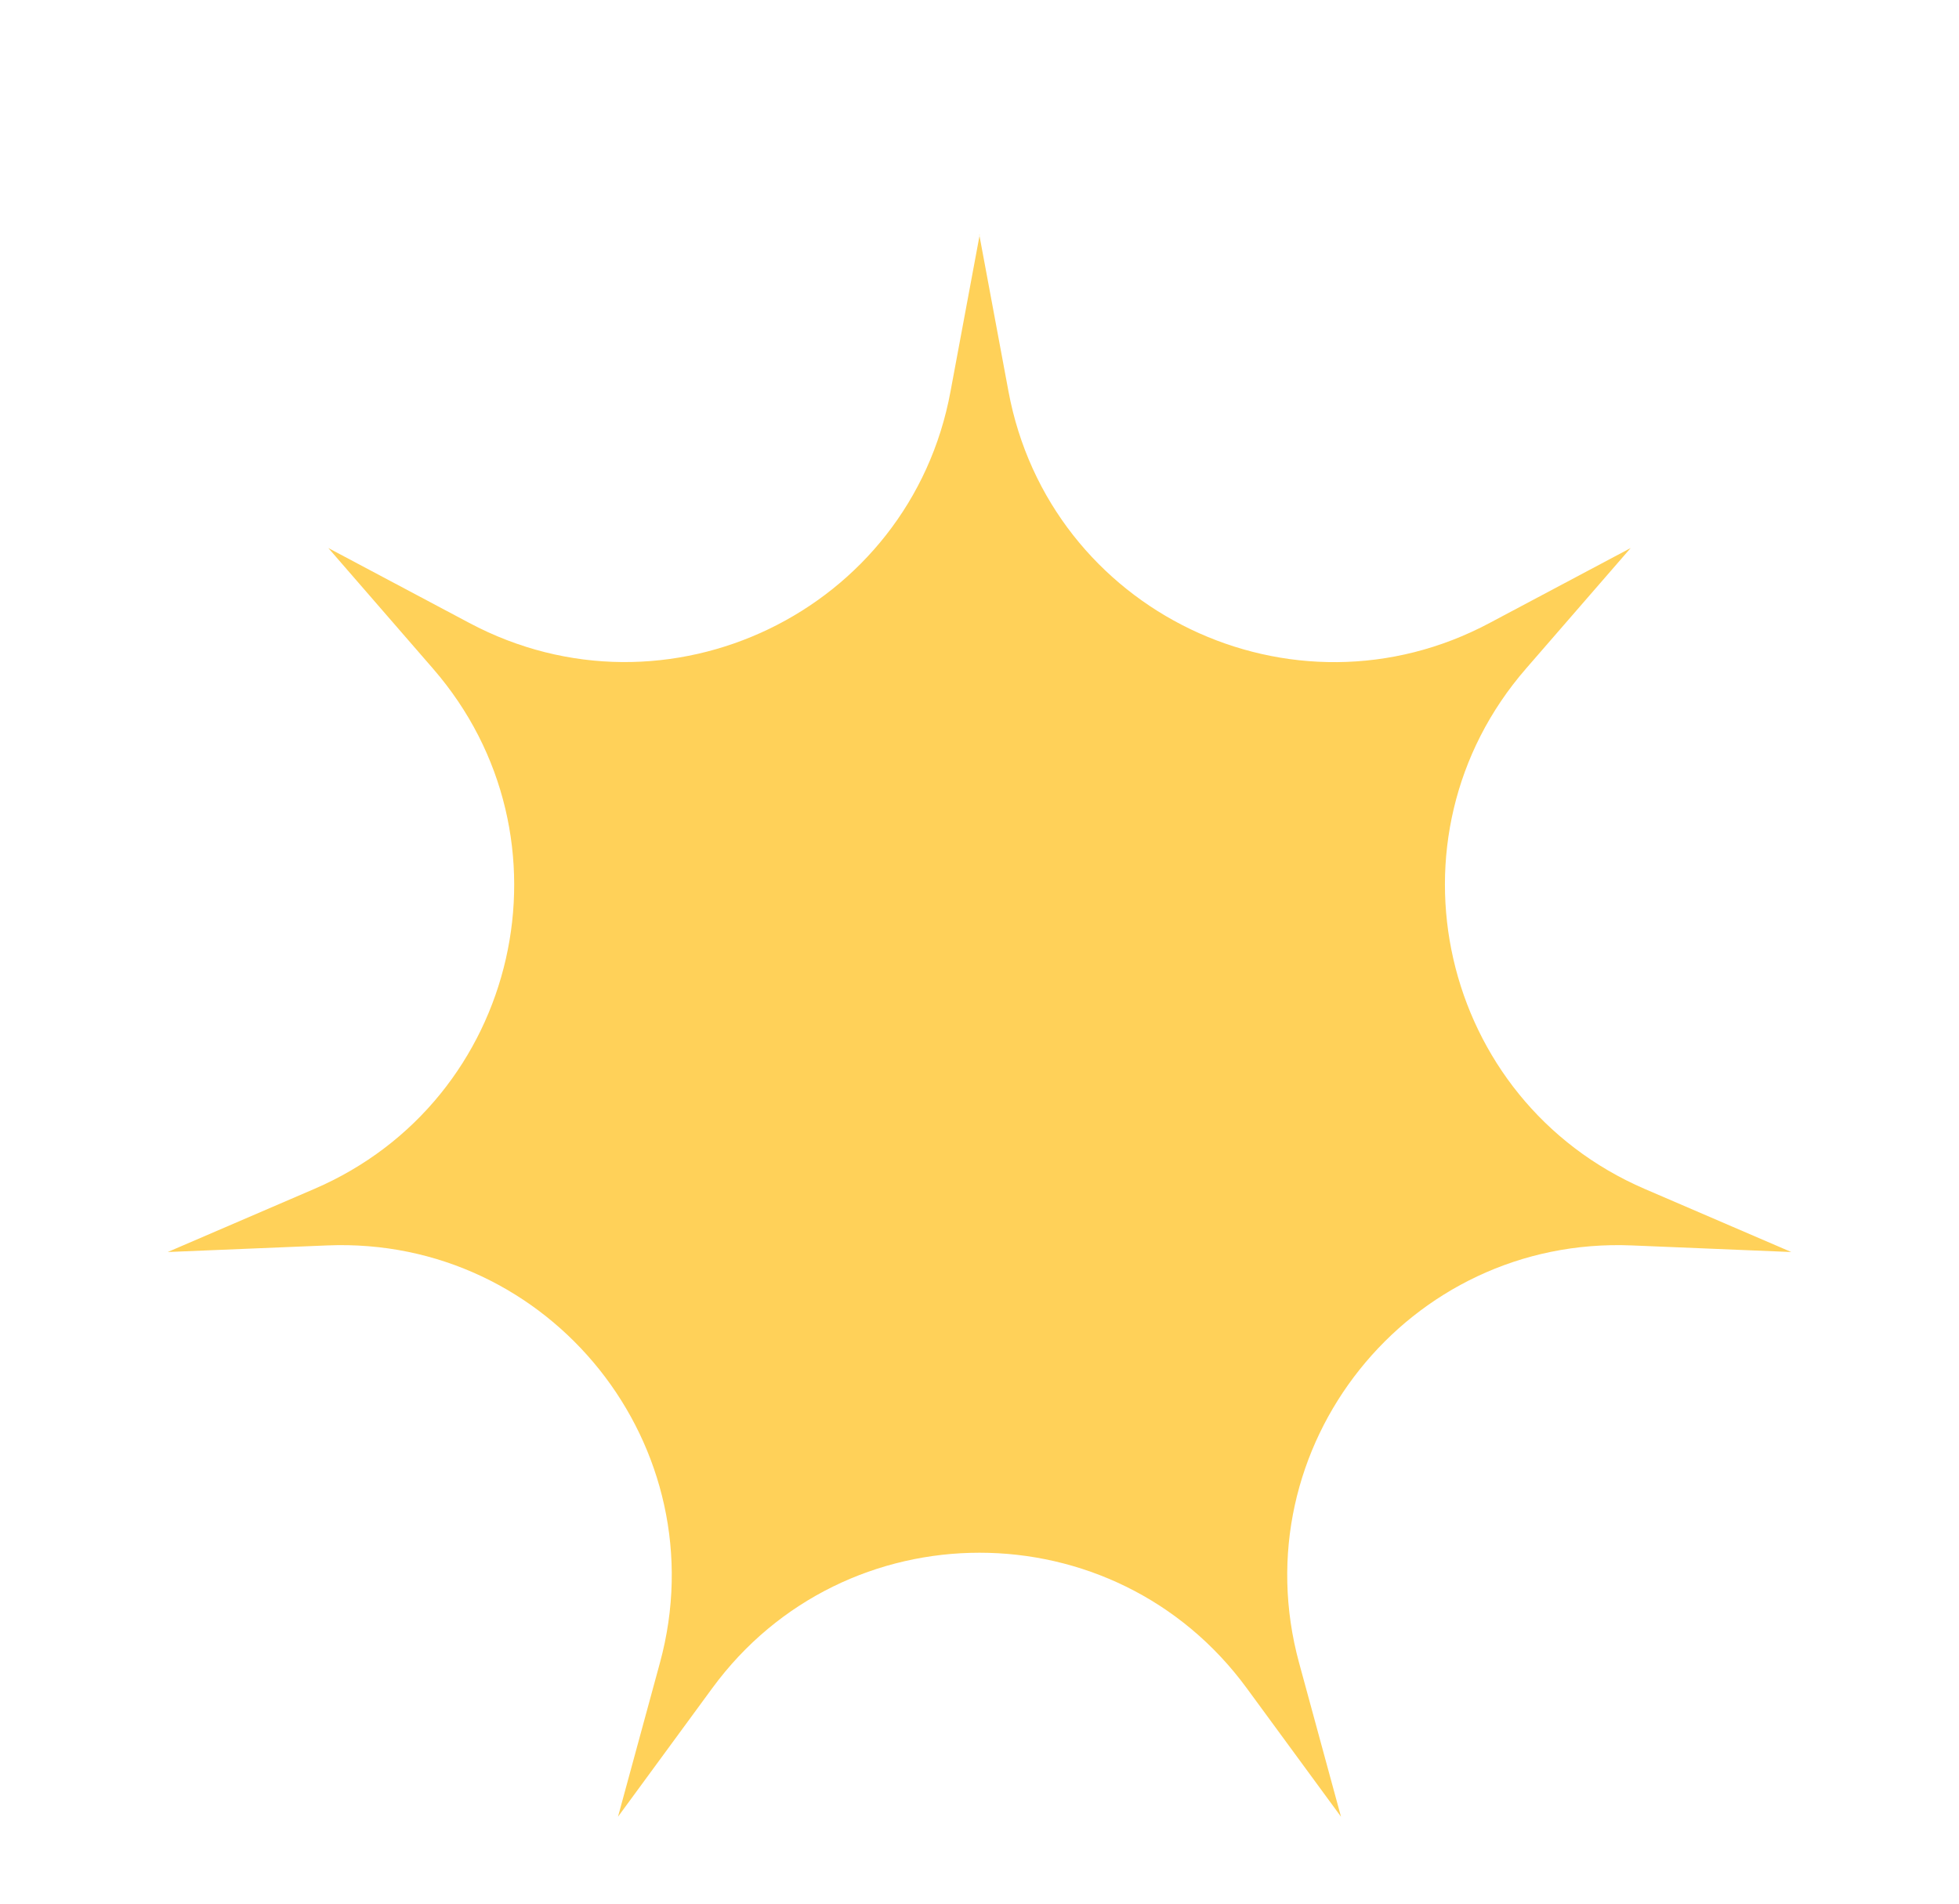<svg width="285" height="277" viewBox="0 0 285 277" fill="none" xmlns="http://www.w3.org/2000/svg">
<g id="shineLockVector">
<g id="Vector" filter="url(#filter0_f_775_6695)">
<path d="M142.466 34.138L146.714 56.937C152.676 88.979 188.033 105.959 216.745 90.622L237.233 79.736L222.021 97.263C200.642 121.843 209.413 160.115 239.289 172.987L260.599 182.161L237.439 181.203C204.89 179.834 180.427 210.506 188.993 241.932L195.091 264.321L181.387 245.63C162.132 219.339 122.868 219.339 103.613 245.63L89.909 264.321L96.007 241.932C104.573 210.506 80.11 179.834 47.562 181.203L24.401 182.161L45.711 172.987C75.656 160.115 84.358 121.843 62.979 97.263L47.767 79.736L68.255 90.622C97.035 105.959 132.393 88.911 138.286 56.937L142.534 34.138L142.466 34.138Z" fill="#FFC530" fill-opacity="0.8"/>
</g>
</g>
<defs>
<filter id="filter0_f_775_6695" x="12.401" y="22.138" width="260.199" height="254.183" filterUnits="userSpaceOnUse" color-interpolation-filters="sRGB">
<feFlood flood-opacity="0" result="BackgroundImageFix"/>
<feBlend mode="normal" in="SourceGraphic" in2="BackgroundImageFix" result="shape"/>
<feGaussianBlur stdDeviation="6" result="effect1_foregroundBlur_775_6695"/>
</filter>
</defs>
</svg>
